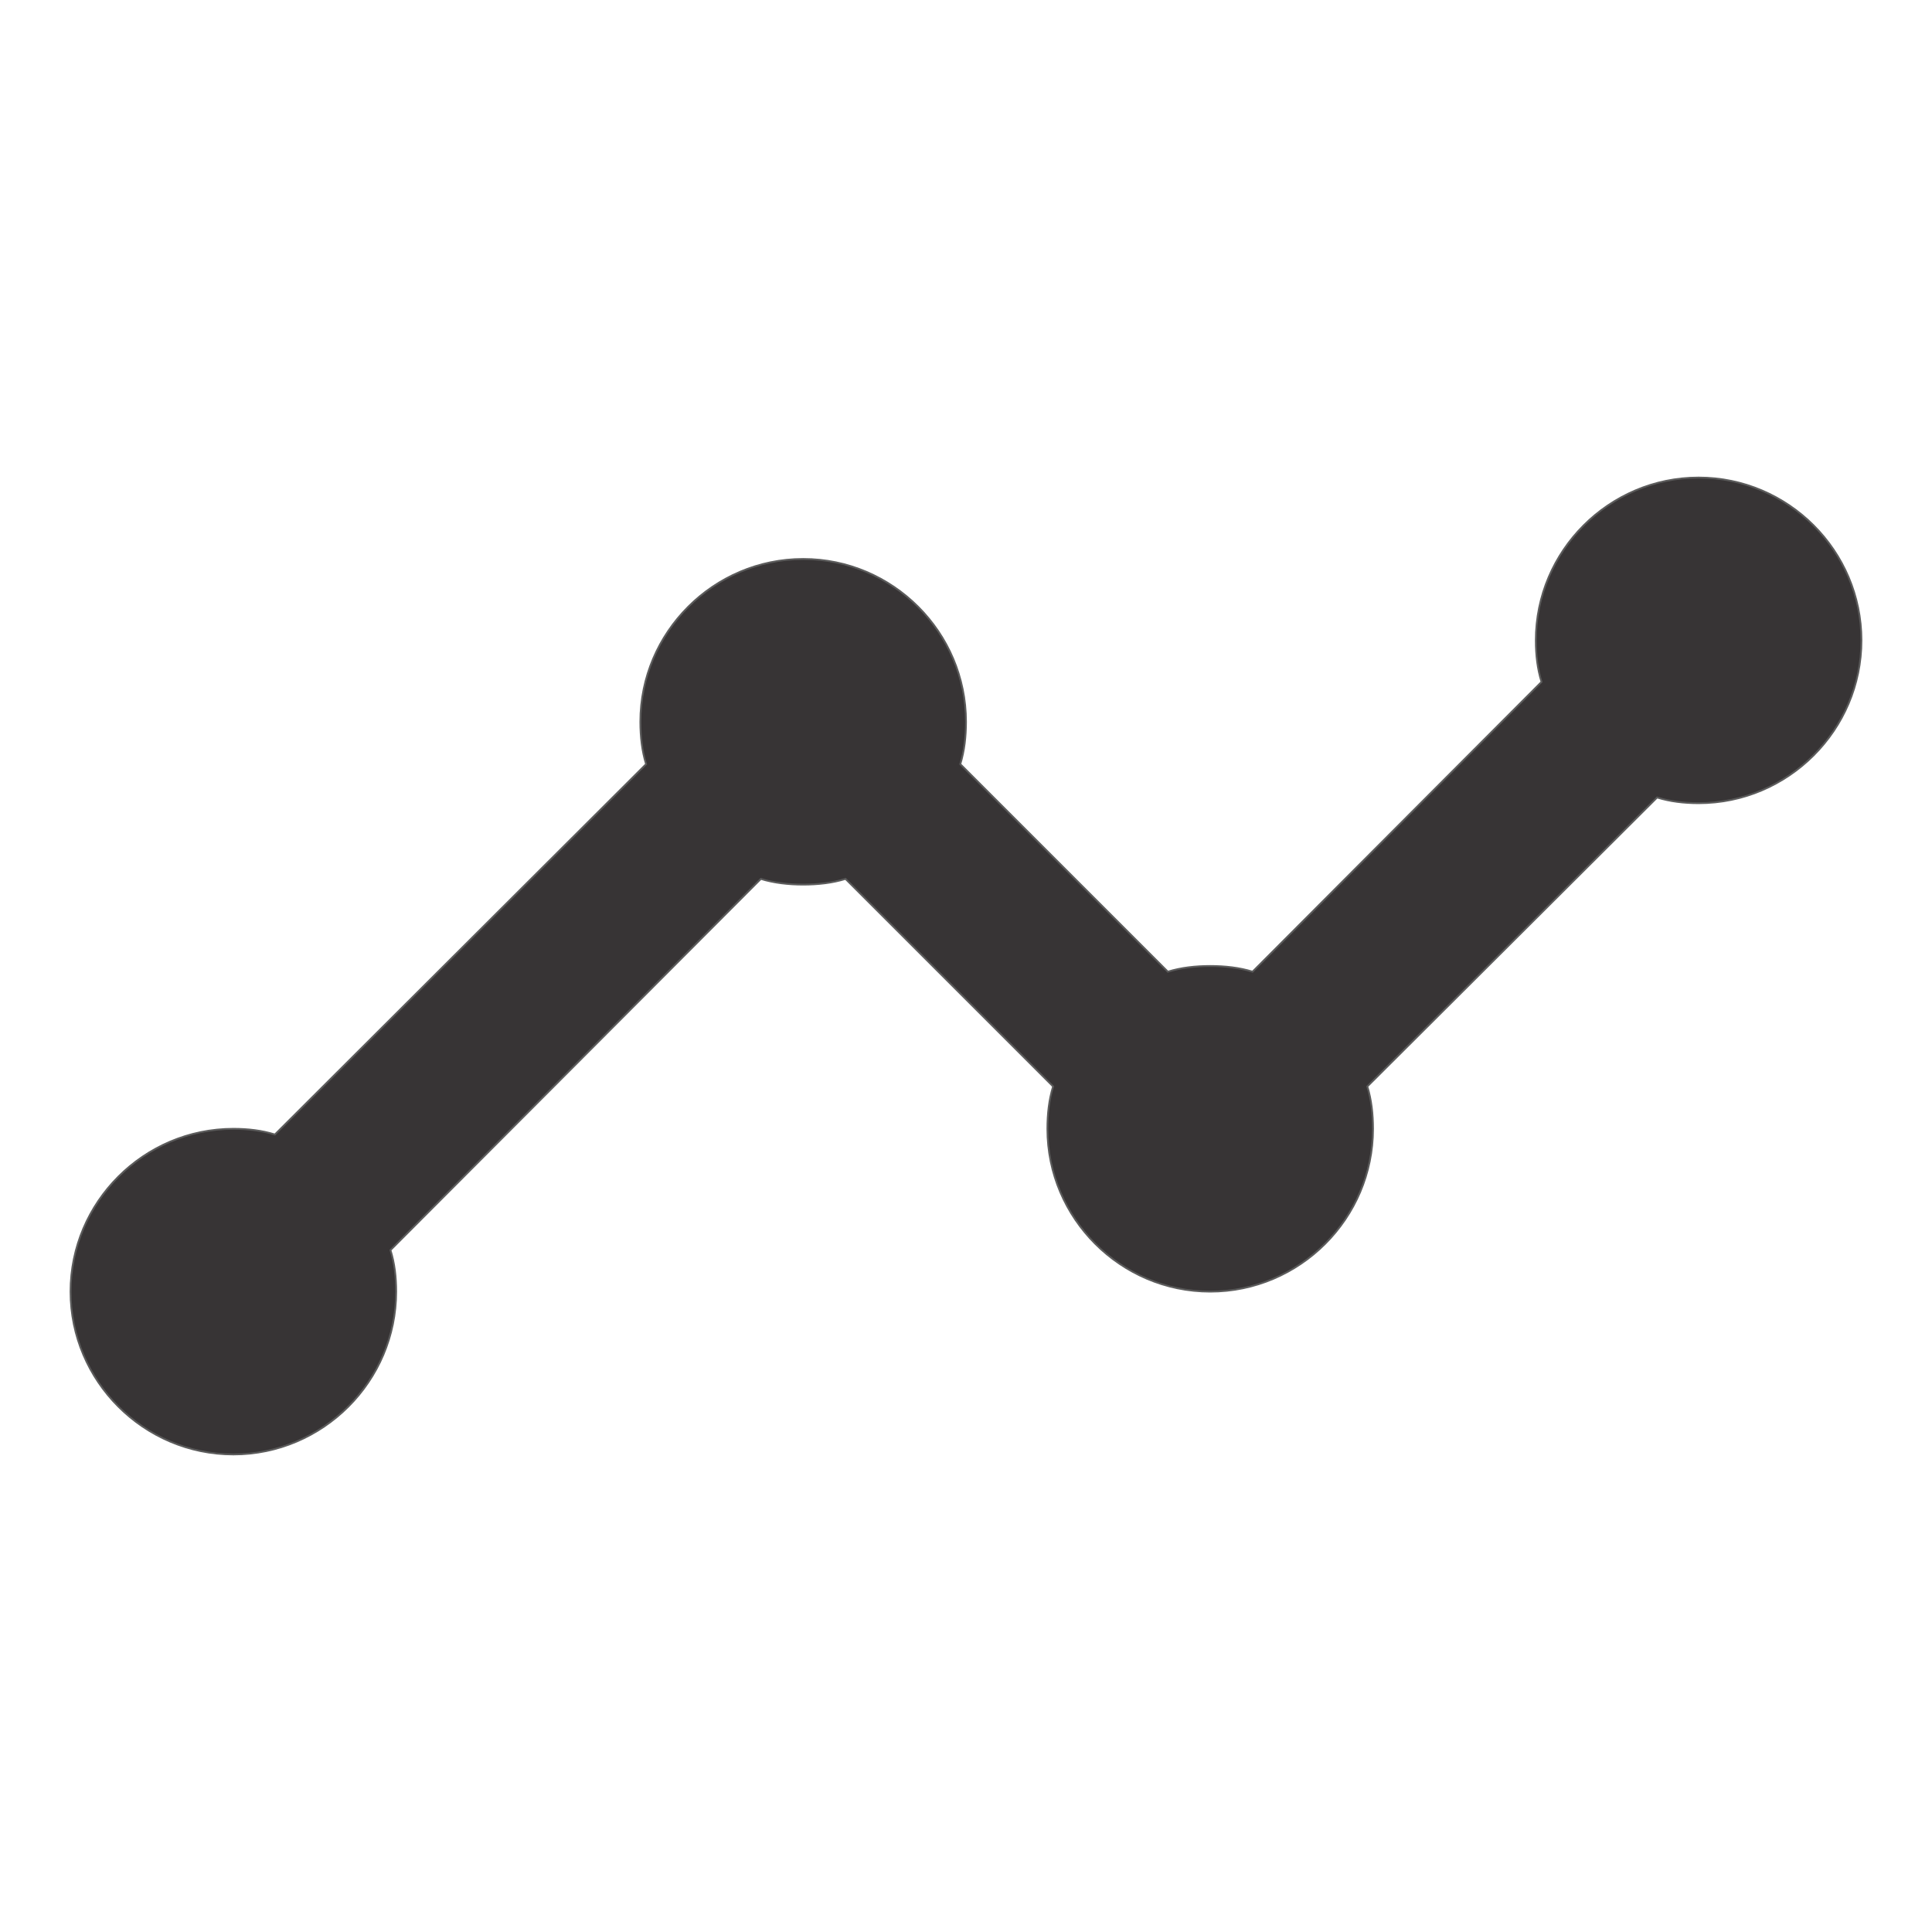 <?xml version="1.0" encoding="UTF-8"?>
<!DOCTYPE svg PUBLIC "-//W3C//DTD SVG 1.1//EN" "http://www.w3.org/Graphics/SVG/1.1/DTD/svg11.dtd">
<!-- Creator: CorelDRAW 2019 (64-Bit Evaluation Version) -->
<svg xmlns="http://www.w3.org/2000/svg" xml:space="preserve" width="512px" height="512px" version="1.1" style="shape-rendering:geometricPrecision; text-rendering:geometricPrecision; image-rendering:optimizeQuality; fill-rule:evenodd; clip-rule:evenodd"
viewBox="0 0 512 512"
 xmlns:xlink="http://www.w3.org/1999/xlink">
 <defs>
  <style type="text/css">
   <![CDATA[
    .str0 {stroke:#5B5B5B;stroke-width:0.48;stroke-miterlimit:22.926}
    .fil0 {fill:none}
    .fil1 {fill:#373435;fill-rule:nonzero}
   ]]>
  </style>
 </defs>
 <g id="Layer_x0020_1">
  <rect class="fil0" width="512" height="512"/>
  <path class="fil1 str0" d="M493.301 169.707c0,23.731 -19.418,43.145 -43.145,43.145 -3.885,0 -7.55,-0.433 -11.003,-1.509l-76.798 76.582c1.076,3.453 1.508,7.339 1.508,11.22 0,23.731 -19.418,43.144 -43.144,43.144 -23.727,0 -43.145,-19.417 -43.145,-43.144 0,-3.885 0.432,-7.767 1.509,-11.22l-55.012 -55.012c-3.449,1.081 -7.335,1.513 -11.216,1.513 -3.881,0 -7.766,-0.432 -11.219,-1.509l-98.156 98.373c1.08,3.453 1.508,7.118 1.508,11.003 0,23.731 -19.418,43.145 -43.145,43.145 -23.726,0 -43.144,-19.418 -43.144,-43.145 0,-23.727 19.418,-43.144 43.144,-43.144 3.886,0 7.551,0.432 11.004,1.508l98.372 -98.156c-1.08,-3.453 -1.512,-7.338 -1.512,-11.22 0,-23.73 19.417,-43.144 43.144,-43.144 23.727,0 43.145,19.418 43.145,43.144 0,3.886 -0.432,7.767 -1.509,11.22l55.012 55.012c3.454,-1.081 7.334,-1.513 11.22,-1.513 3.885,0 7.766,0.432 11.219,1.509l76.582 -76.799c-1.08,-3.453 -1.508,-7.118 -1.508,-11.003 0,-23.731 19.417,-43.145 43.144,-43.145 23.727,0 43.145,19.418 43.145,43.145z"/>
 </g>
</svg>
